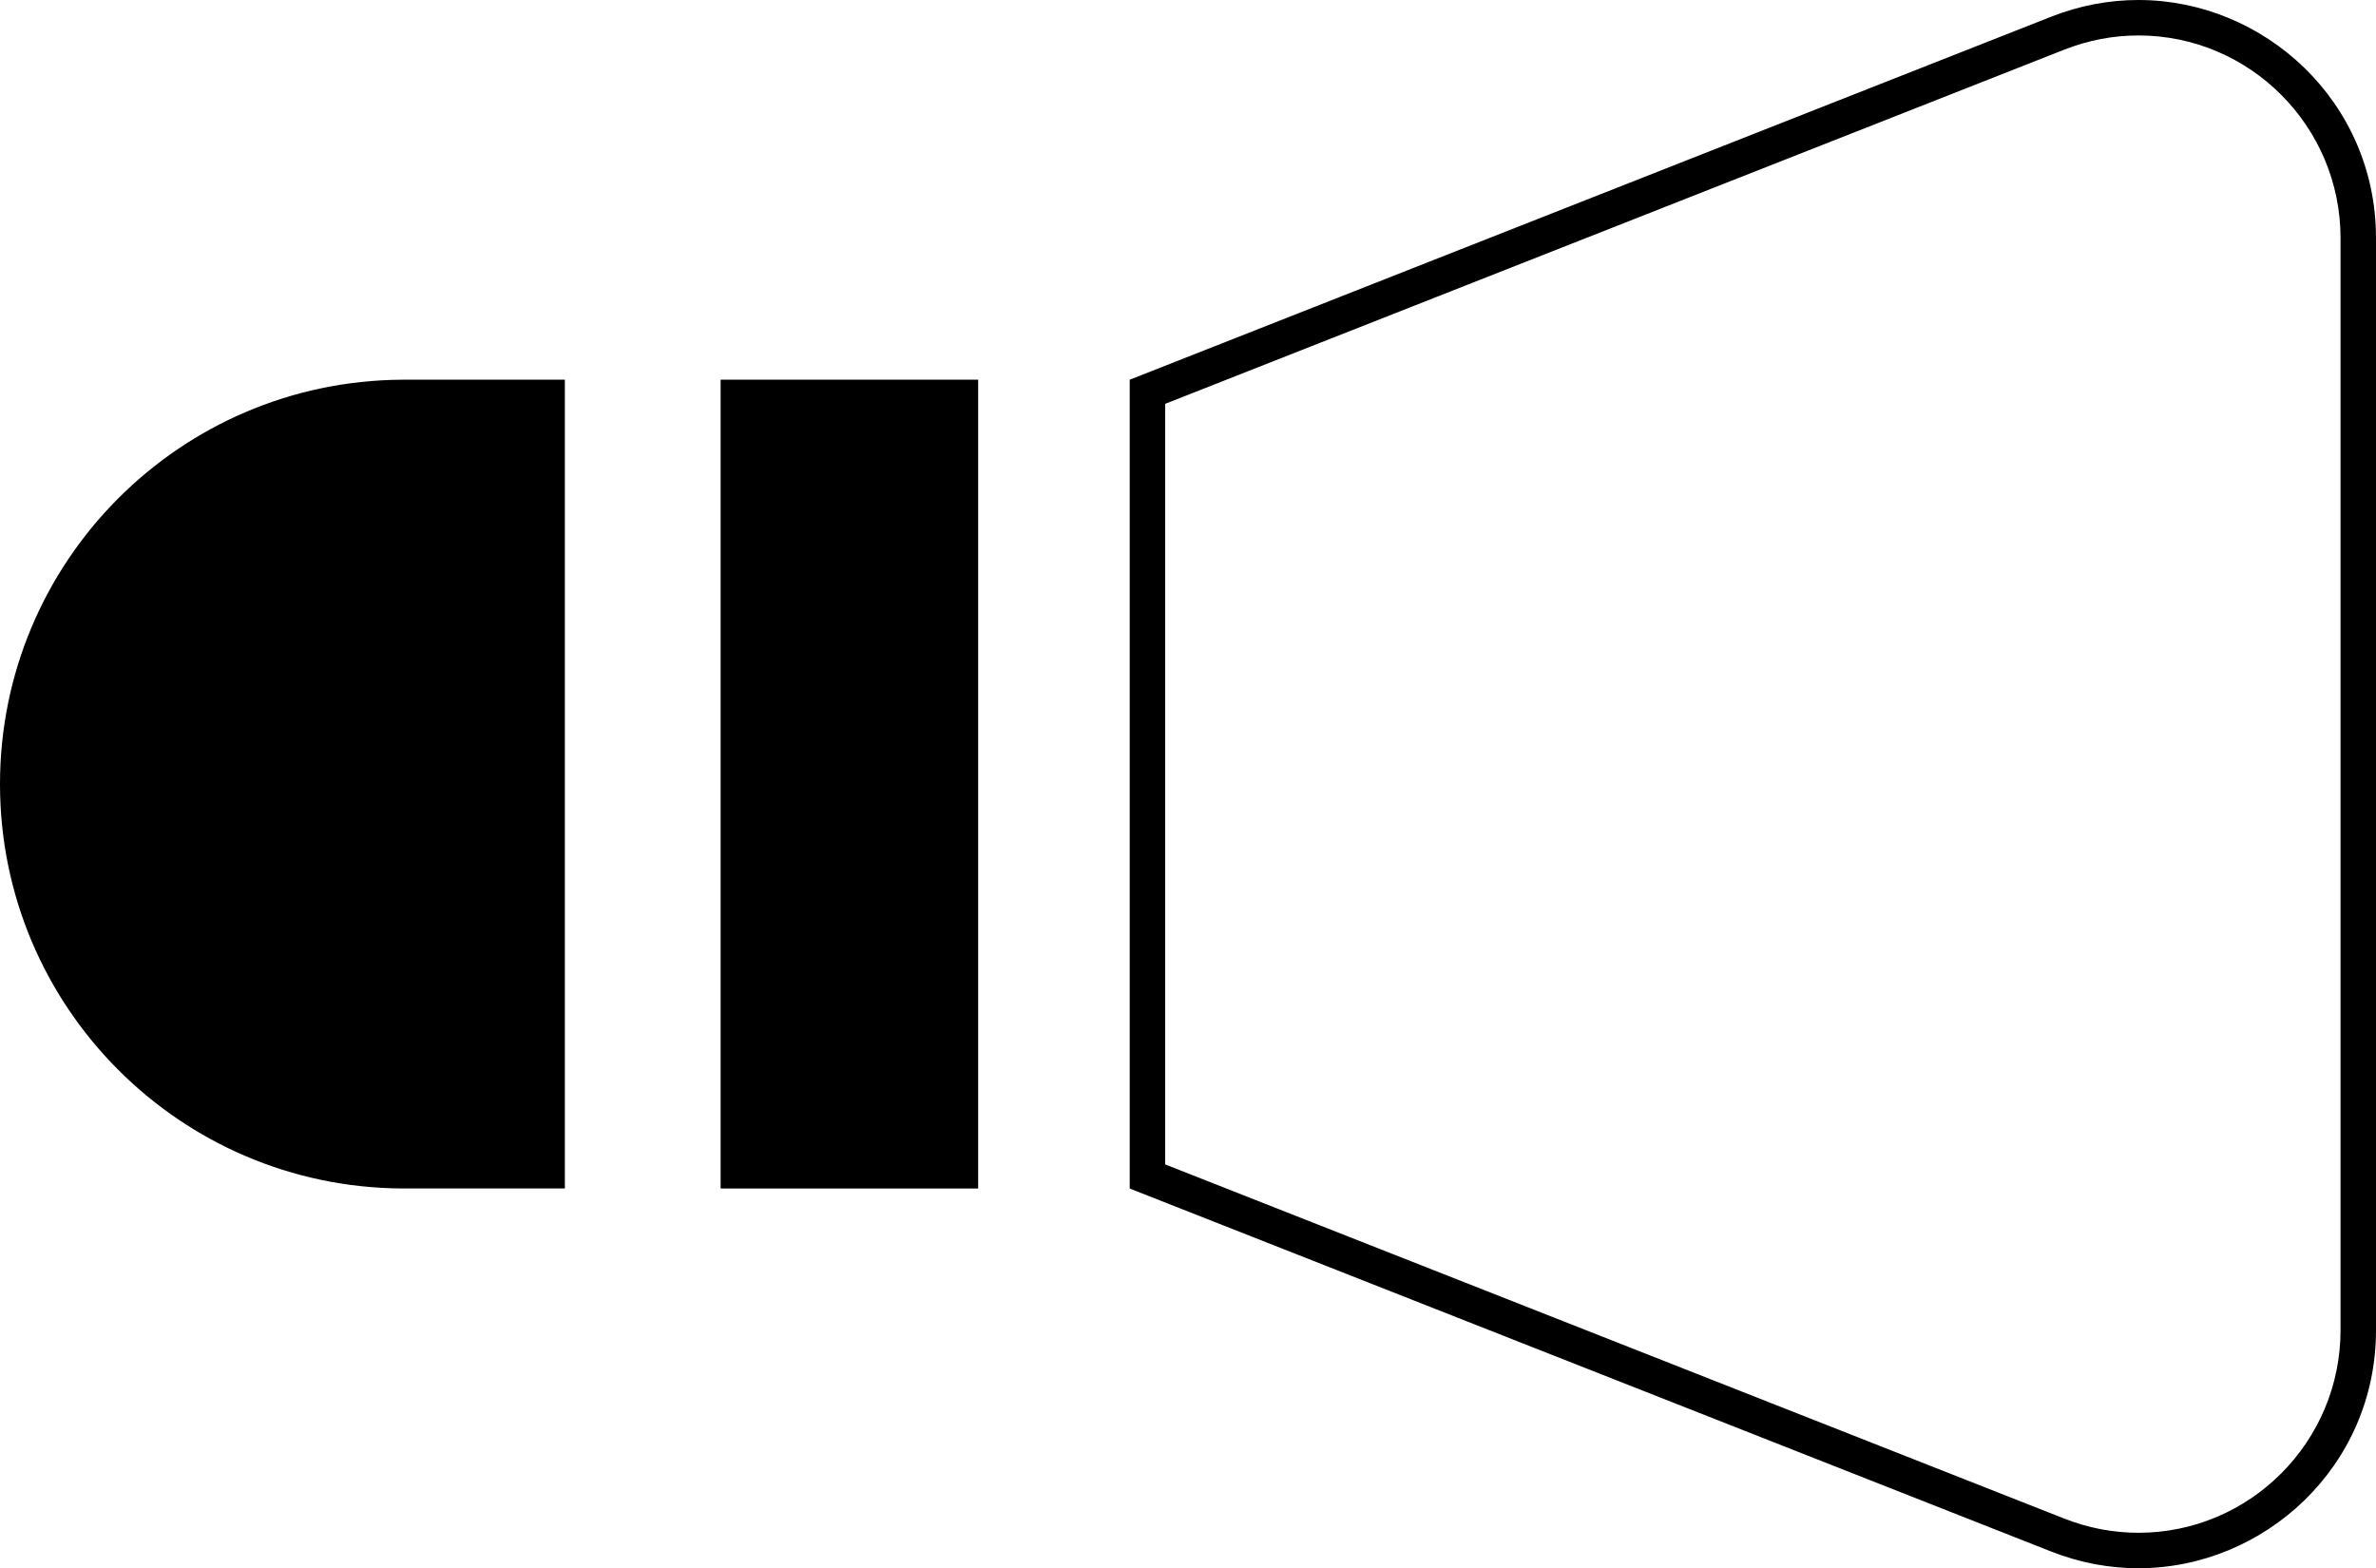 <?xml version="1.0" encoding="UTF-8"?>
<svg id="Layer_1" data-name="Layer 1" xmlns="http://www.w3.org/2000/svg" viewBox="0 0 402 265.35">
  <g>
    <rect x="124.92" y="67.25" width="37.58" height="130.86"/>
    <path d="M159.5,70.25v124.86h-31.58V70.25h31.58m6-6h-43.58V201.11h43.58V64.25h0Z"/>
  </g>
  <g>
    <path d="M68.74,198.11h-.68c-35.88-.2-65.06-29.55-65.06-65.43s29.19-65.23,65.06-65.42h.88s23.63,0,23.63,0V198.11h-23.83Z"/>
    <path d="M89.57,70.25v124.86h-21.49c-16.6-.1-32.2-6.63-43.91-18.4-11.72-11.78-18.17-27.41-18.17-44.03s6.45-32.25,18.17-44.03c11.71-11.77,27.31-18.31,43.91-18.4h.75s20.74,0,20.74,0m6-6h-27.52C30.43,64.46,0,95.01,0,132.68H0c0,37.66,30.43,68.22,68.05,68.42h0s27.52,0,27.52,0V64.25h0Z"/>
  </g>
  <path d="M361.8,6c18.86,0,34.2,15.38,34.2,34.28V225.08c0,18.9-15.34,34.28-34.2,34.28-4.27,0-8.51-.81-12.59-2.42l-152.07-59.91V68.33L349.21,8.42c4.08-1.61,8.31-2.42,12.59-2.42h0M361.8,0c-4.87,0-9.87,.9-14.79,2.84l-155.87,61.41V201.11l155.87,61.41c4.92,1.94,9.91,2.84,14.79,2.84,21.27,0,40.2-17.19,40.2-40.28V40.28C402,17.19,383.08,0,361.8,0h0Z"/>
</svg>
